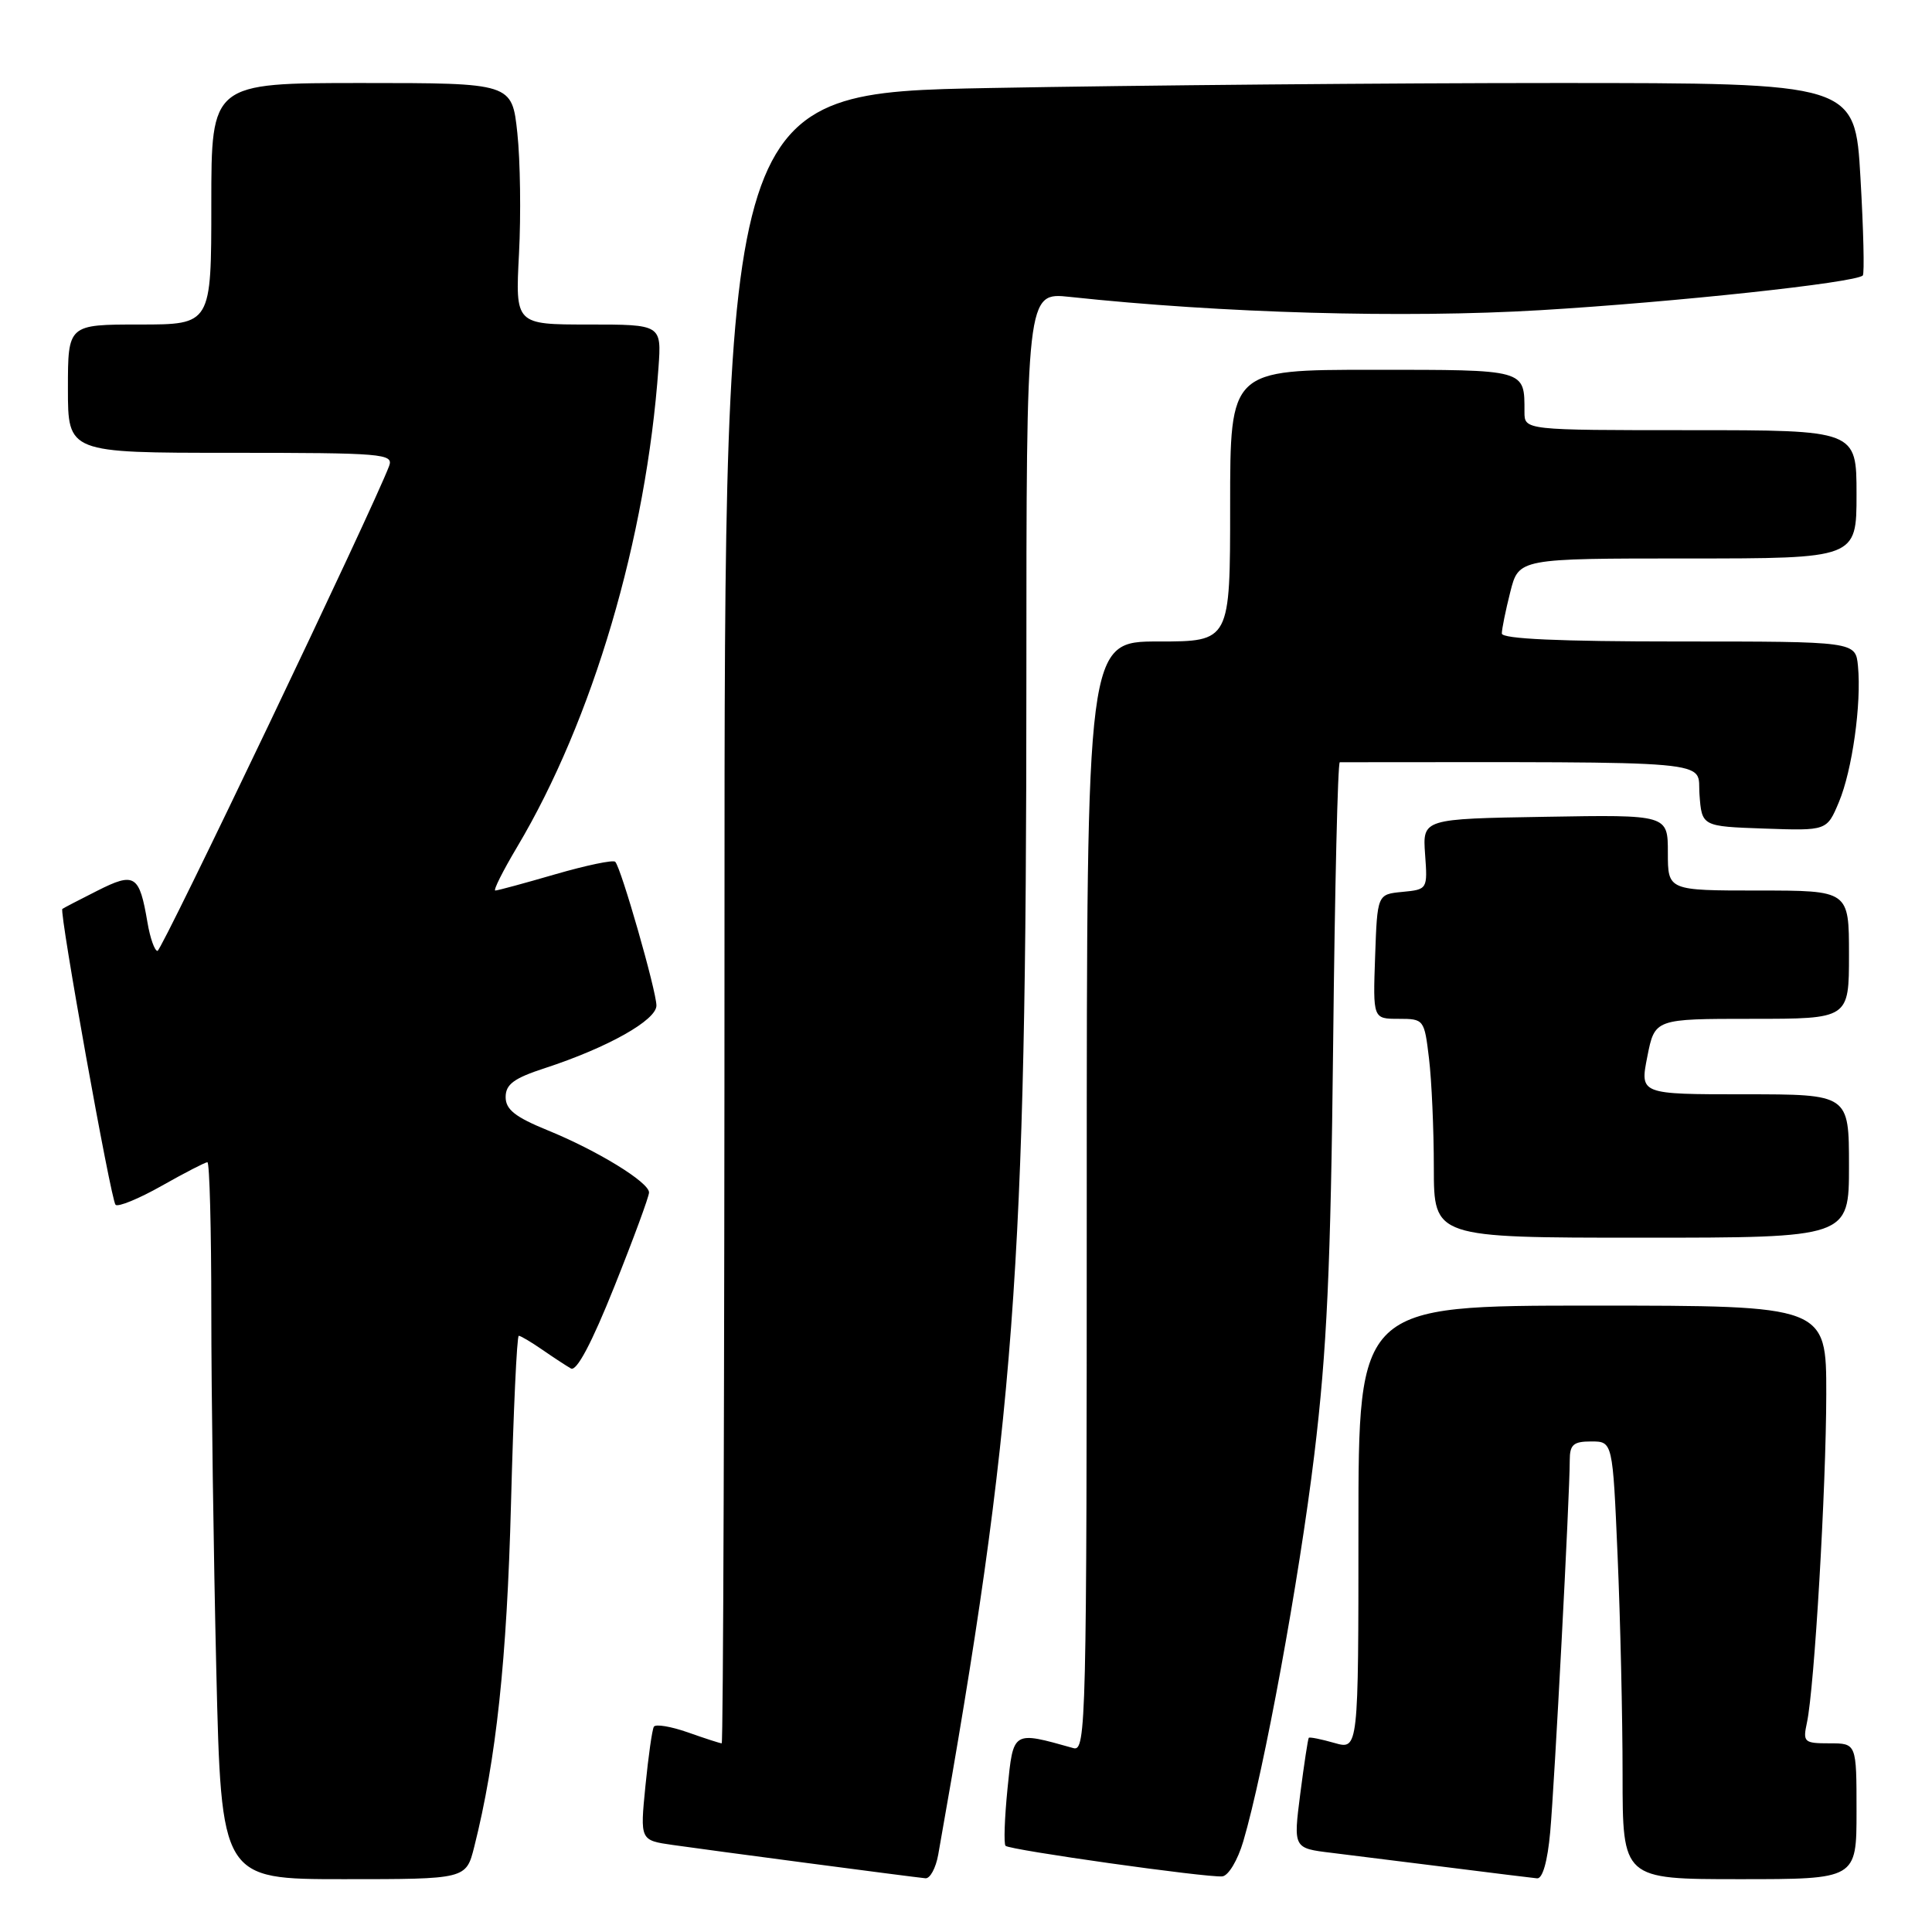 <?xml version="1.0" encoding="UTF-8" standalone="no"?>
<!DOCTYPE svg PUBLIC "-//W3C//DTD SVG 1.1//EN" "http://www.w3.org/Graphics/SVG/1.1/DTD/svg11.dtd" >
<svg xmlns="http://www.w3.org/2000/svg" xmlns:xlink="http://www.w3.org/1999/xlink" version="1.1" viewBox="0 0 256 256">
 <g >
 <path fill="currentColor"
d=" M 62.84 244.71 C 65.75 233.17 67.17 219.89 67.71 199.25 C 68.03 187.01 68.49 177.00 68.74 177.00 C 68.99 177.00 70.39 177.83 71.85 178.84 C 73.31 179.85 75.02 180.97 75.65 181.33 C 76.40 181.76 78.40 177.99 81.40 170.49 C 83.93 164.17 86.00 158.55 86.00 158.01 C 86.00 156.65 79.13 152.44 72.52 149.75 C 68.26 148.01 67.00 147.01 67.00 145.37 C 67.00 143.68 68.09 142.87 72.21 141.53 C 80.53 138.81 87.00 135.17 86.98 133.23 C 86.96 131.25 82.29 114.95 81.52 114.19 C 81.25 113.91 77.68 114.66 73.60 115.84 C 69.51 117.03 65.93 118.00 65.63 118.00 C 65.33 118.00 66.63 115.41 68.51 112.25 C 78.54 95.41 85.63 71.40 87.25 48.75 C 87.66 43.00 87.66 43.00 77.97 43.00 C 68.28 43.00 68.28 43.00 68.77 33.62 C 69.04 28.47 68.94 21.27 68.55 17.62 C 67.84 11.00 67.84 11.00 47.92 11.00 C 28.00 11.00 28.00 11.00 28.00 27.00 C 28.00 43.00 28.00 43.00 18.50 43.00 C 9.00 43.00 9.00 43.00 9.00 51.50 C 9.00 60.00 9.00 60.00 30.61 60.00 C 50.77 60.00 52.17 60.12 51.56 61.75 C 49.45 67.36 21.44 126.00 20.87 126.00 C 20.49 126.00 19.89 124.30 19.54 122.23 C 18.47 115.91 17.86 115.52 12.89 118.03 C 10.47 119.25 8.39 120.33 8.26 120.44 C 7.83 120.80 14.70 159.04 15.31 159.64 C 15.64 159.97 18.40 158.84 21.44 157.12 C 24.48 155.40 27.20 154.00 27.48 154.00 C 27.77 154.00 28.00 162.89 28.00 173.75 C 28.00 184.61 28.30 205.99 28.66 221.25 C 29.32 249.00 29.32 249.00 45.54 249.00 C 61.76 249.00 61.76 249.00 62.84 244.71 Z  M 124.32 245.75 C 134.49 188.47 136.00 168.43 136.00 90.11 C 136.00 38.72 136.00 38.72 141.75 39.34 C 161.89 41.50 185.98 42.18 204.11 41.10 C 221.87 40.04 245.88 37.46 246.83 36.50 C 247.06 36.27 246.92 30.44 246.52 23.54 C 245.80 11.00 245.80 11.00 206.15 11.00 C 184.34 11.00 150.64 11.30 131.25 11.66 C 96.00 12.32 96.00 12.32 96.00 121.66 C 96.00 181.80 95.83 231.00 95.63 231.00 C 95.42 231.00 93.41 230.35 91.15 229.55 C 88.90 228.76 86.87 228.42 86.64 228.80 C 86.41 229.19 85.91 232.73 85.52 236.67 C 84.81 243.85 84.81 243.85 89.16 244.47 C 93.73 245.13 120.70 248.69 122.62 248.88 C 123.23 248.95 124.00 247.54 124.32 245.75 Z  M 164.74 243.99 C 167.49 234.66 172.13 209.39 174.15 192.76 C 175.82 178.97 176.33 168.01 176.65 138.25 C 176.87 117.76 177.26 101.00 177.53 101.00 C 228.69 100.98 224.86 100.64 225.19 105.25 C 225.50 109.50 225.50 109.50 233.78 109.79 C 242.07 110.08 242.07 110.08 243.66 106.29 C 245.43 102.08 246.67 93.25 246.19 88.25 C 245.87 85.00 245.87 85.00 222.44 85.00 C 206.63 85.00 199.00 84.66 199.00 83.94 C 199.00 83.36 199.50 80.89 200.12 78.44 C 201.24 74.00 201.24 74.00 223.62 74.00 C 246.00 74.00 246.00 74.00 246.00 65.50 C 246.00 57.00 246.00 57.00 224.00 57.00 C 202.00 57.00 202.00 57.00 202.00 54.58 C 202.00 48.90 202.34 49.00 181.89 49.00 C 163.00 49.00 163.00 49.00 163.00 67.00 C 163.00 85.00 163.00 85.00 153.50 85.00 C 144.00 85.00 144.00 85.00 144.00 158.57 C 144.00 228.15 143.91 232.11 142.25 231.64 C 134.13 229.36 134.28 229.27 133.50 237.00 C 133.11 240.92 132.99 244.32 133.24 244.58 C 133.80 245.14 159.91 248.82 161.96 248.63 C 162.77 248.55 164.00 246.50 164.74 243.99 Z  M 205.41 242.75 C 205.98 236.42 208.00 198.10 208.00 193.50 C 208.00 191.42 208.48 191.00 210.84 191.00 C 213.69 191.00 213.69 191.00 214.34 206.16 C 214.70 214.50 215.00 227.55 215.00 235.16 C 215.00 249.00 215.00 249.00 230.50 249.00 C 246.00 249.00 246.00 249.00 246.00 240.00 C 246.00 231.00 246.00 231.00 242.42 231.00 C 239.04 231.00 238.87 230.85 239.43 228.25 C 240.42 223.64 241.97 197.21 241.99 184.75 C 242.00 173.00 242.00 173.00 211.00 173.00 C 180.00 173.00 180.00 173.00 180.00 202.43 C 180.00 231.86 180.00 231.86 176.82 230.95 C 175.07 230.45 173.54 230.14 173.42 230.27 C 173.31 230.40 172.80 233.74 172.29 237.70 C 171.37 244.90 171.37 244.90 176.44 245.51 C 179.22 245.85 186.22 246.72 192.00 247.45 C 197.78 248.18 203.03 248.83 203.67 248.89 C 204.40 248.96 205.06 246.64 205.41 242.75 Z  M 245.00 154.50 C 245.00 145.00 245.00 145.00 231.14 145.00 C 217.29 145.00 217.29 145.00 218.28 140.00 C 219.27 135.00 219.27 135.00 232.13 135.00 C 245.00 135.00 245.00 135.00 245.00 126.50 C 245.00 118.00 245.00 118.00 233.00 118.00 C 221.00 118.00 221.00 118.00 221.00 112.98 C 221.00 107.95 221.00 107.95 204.75 108.23 C 188.50 108.50 188.50 108.50 188.83 113.18 C 189.17 117.83 189.15 117.86 185.83 118.18 C 182.50 118.50 182.50 118.50 182.21 126.75 C 181.92 135.00 181.92 135.00 185.32 135.00 C 188.68 135.00 188.73 135.07 189.35 140.25 C 189.70 143.14 189.99 149.66 189.99 154.75 C 190.00 164.00 190.00 164.00 217.50 164.00 C 245.00 164.00 245.00 164.00 245.00 154.50 Z "/>
</g>
</svg>